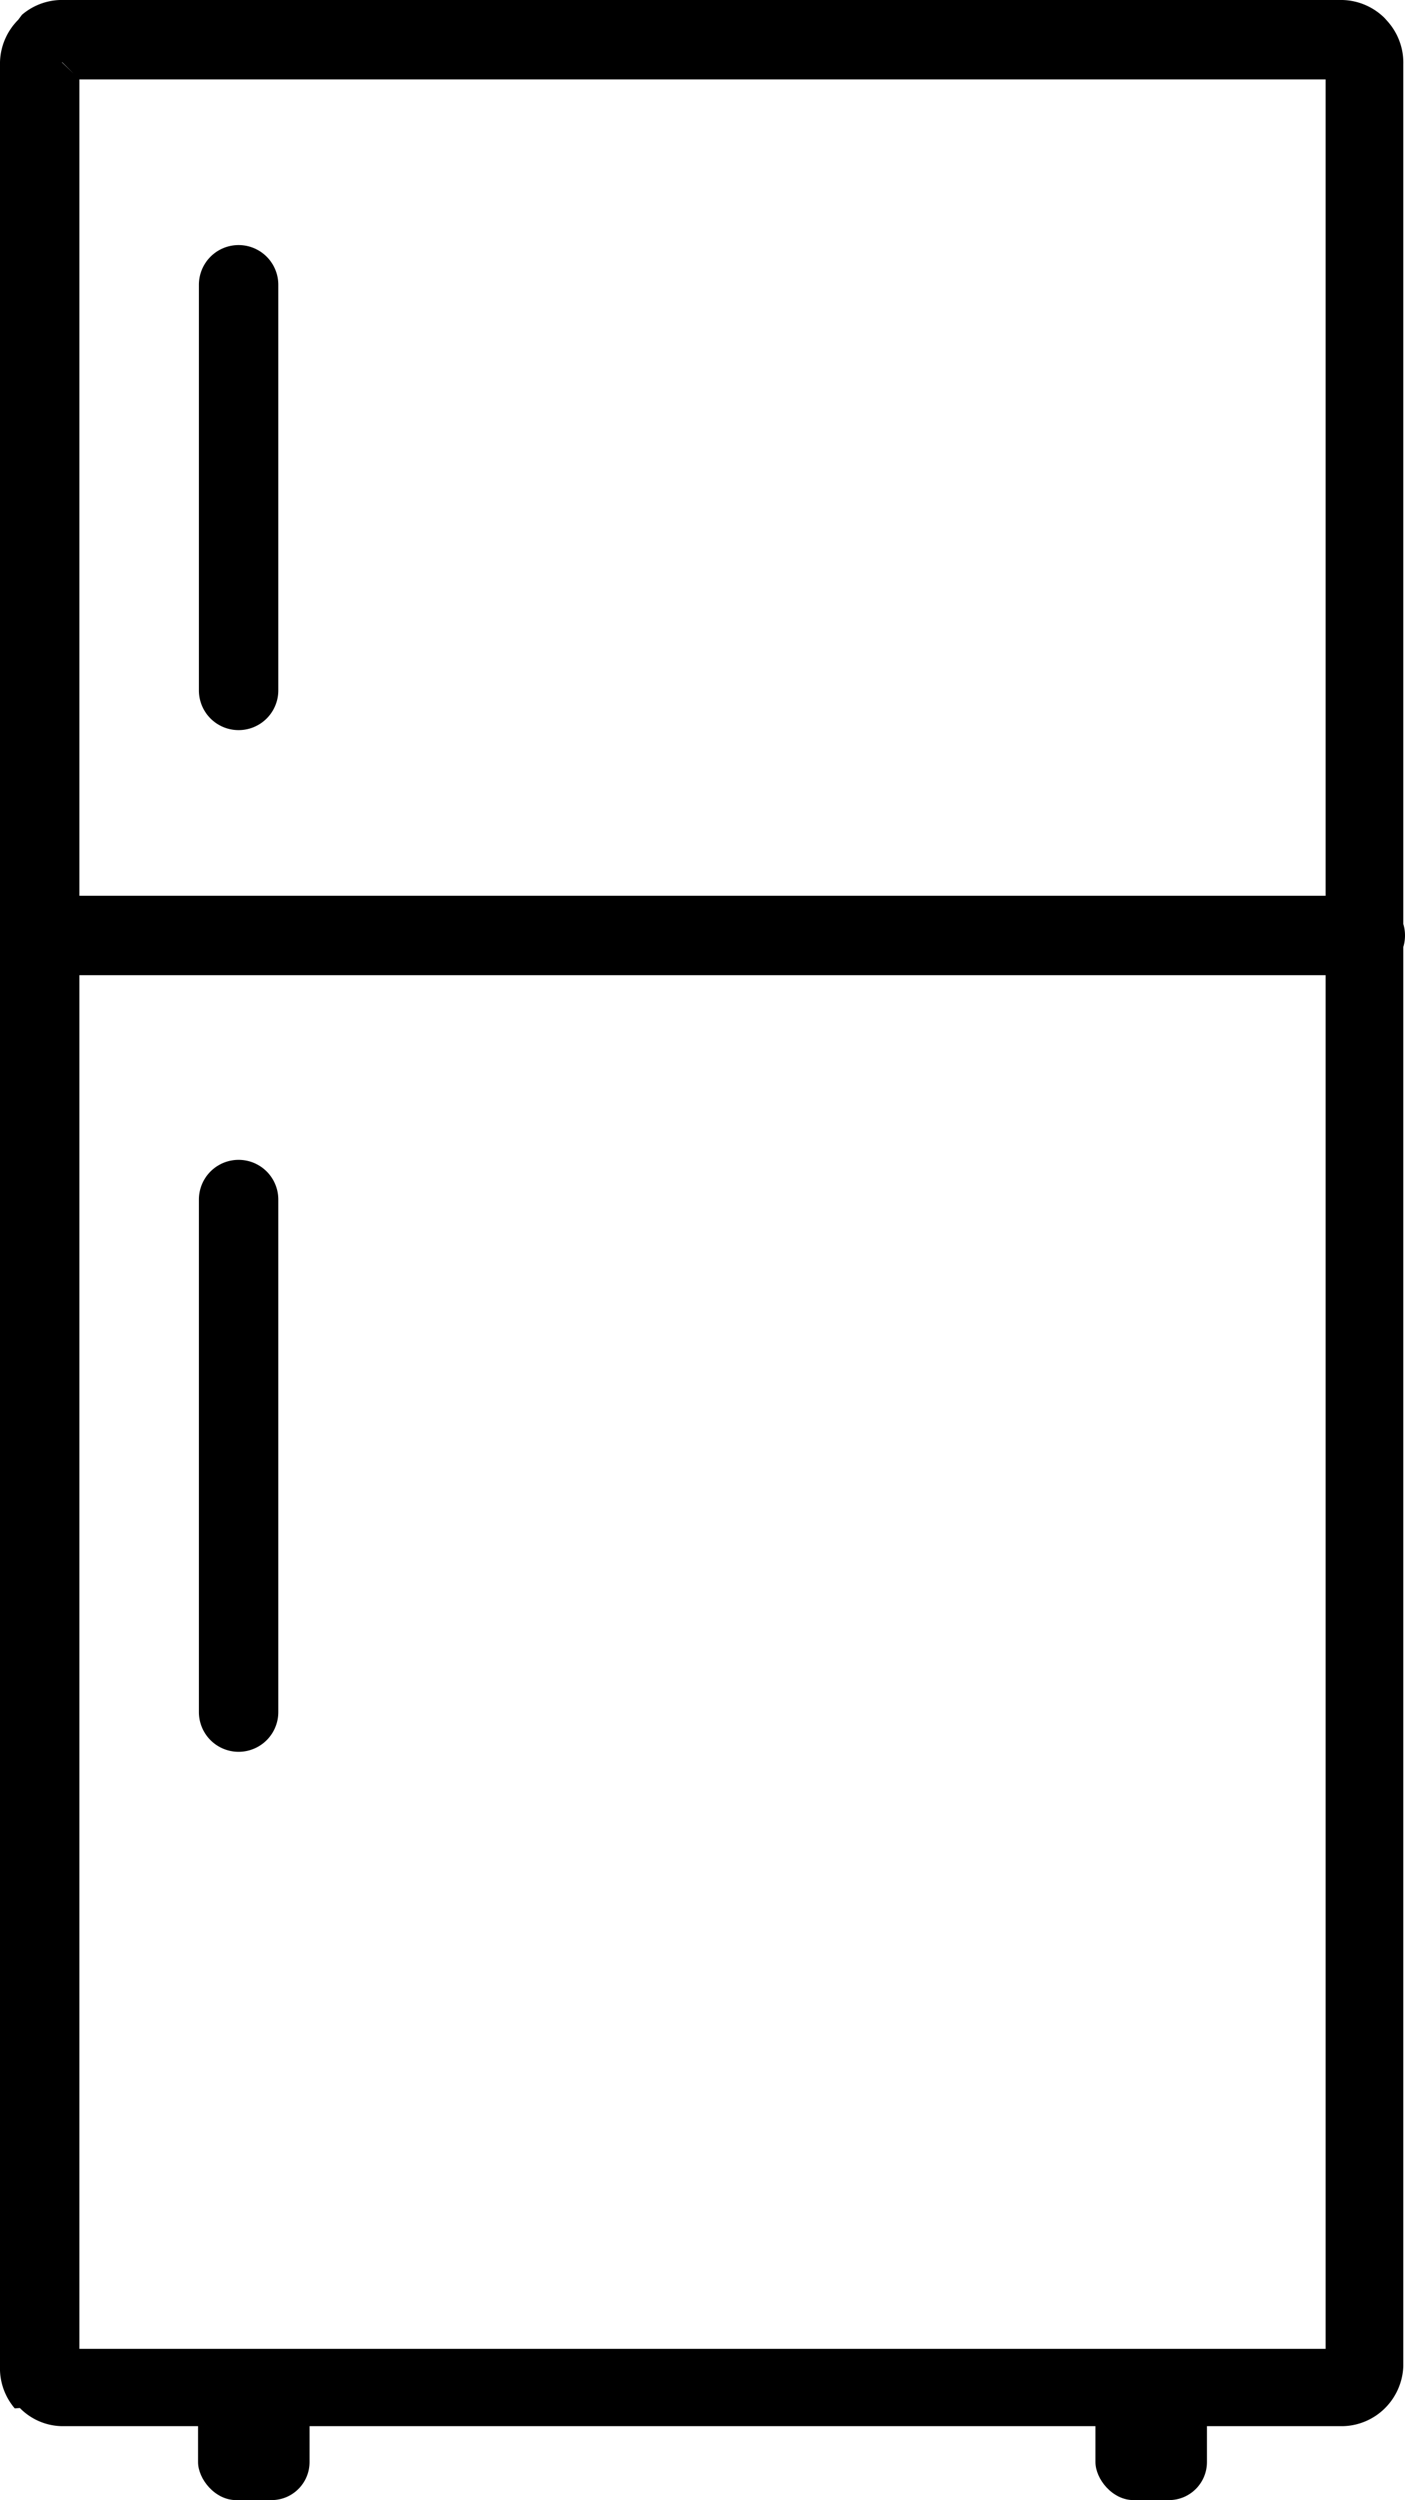 <svg xmlns="http://www.w3.org/2000/svg" viewBox="0 0 33.27 59.17"><g id="Layer_2" data-name="Layer 2"><g id="Layer_1-2" data-name="Layer 1"><path d="M1.47,0H31.79a1.47,1.47,0,0,1,1,.43h0l.08.09a1.47,1.47,0,0,1,.36,1V56a1.48,1.48,0,0,1-.44,1h0a1.46,1.46,0,0,1-1,.42H1.47a1.43,1.43,0,0,1-1-.43h0L.35,57A1.46,1.46,0,0,1,0,56V1.47a1.47,1.47,0,0,1,.43-1h0L.52.35a1.46,1.46,0,0,1,1-.35ZM31.39,1.88H1.88V55.59H31.39V1.88ZM1.47,1.48h0ZM31.79,56h0l.38.38Zm0,0Zm0,0-.27-.27h0l.27.27ZM1.47,56h0l-.37.38Zm0,0h0Zm0,0,.26-.27h0L1.47,56ZM1.1,1.1l.37.37h0L1.1,1.1Zm.37.38.27.26h0l-.27-.27Z"/><path d="M.94,21.2a.94.94,0,1,0,0,1.88H32.33a.94.94,0,0,0,0-1.88Z"/><path d="M6.59,6.74a.94.94,0,0,0-1.88,0v9.6a.94.94,0,0,0,1.88,0Z"/><path d="M6.59,28.39a.94.94,0,0,0-1.88,0V40.52a.94.94,0,0,0,1.88,0Z"/><rect x="25.94" y="56.53" width="2.64" height="2.64" rx="0.9"/><rect x="4.69" y="56.53" width="2.64" height="2.64" rx="0.9"/></g></g></svg>
